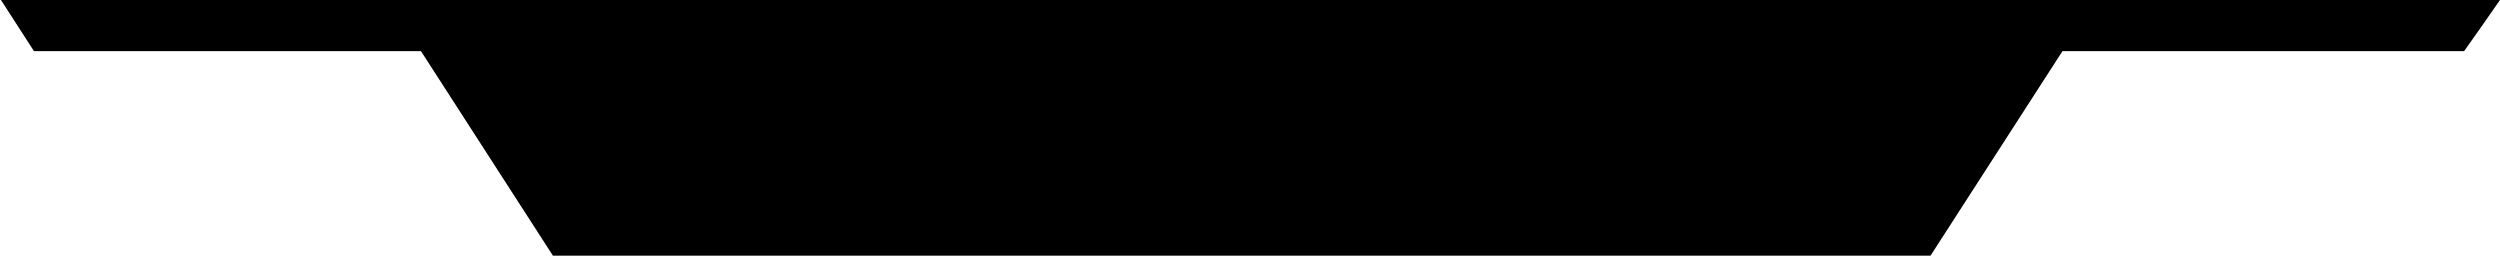 <?xml version="1.0" encoding="iso-8859-1"?>
<!-- Generator: Adobe Illustrator 10.0, SVG Export Plug-In . SVG Version: 3.0.0 Build 76)  -->
<!DOCTYPE svg PUBLIC "-//W3C//DTD SVG 1.0//EN"    "http://www.w3.org/TR/2001/REC-SVG-20010904/DTD/svg10.dtd">
<svg  xmlns:x="http://ns.adobe.com/Extensibility/1.0/" xmlns:i="http://ns.adobe.com/AdobeIllustrator/10.0/" 
	 xmlns="http://www.w3.org/2000/svg" xmlns:xlink="http://www.w3.org/1999/xlink" xmlns:a="http://ns.adobe.com/AdobeSVGViewerExtensions/3.0/" width="440" height="45"
	 viewBox="-0.17 0 440 45" overflow="visible" enable-background="new -0.17 0 440 45" xml:space="preserve">
	<g id="&#x30EC;&#x30A4;&#x30E4;&#x30FC;_1_2_">
		<path d="M5.807,9H73.92l23.225,36h242.454l23.225-36h70.691c2.125-2.996,4.232-5.995,6.315-9H0L5.807,9z"/>
	</g>
</svg>
